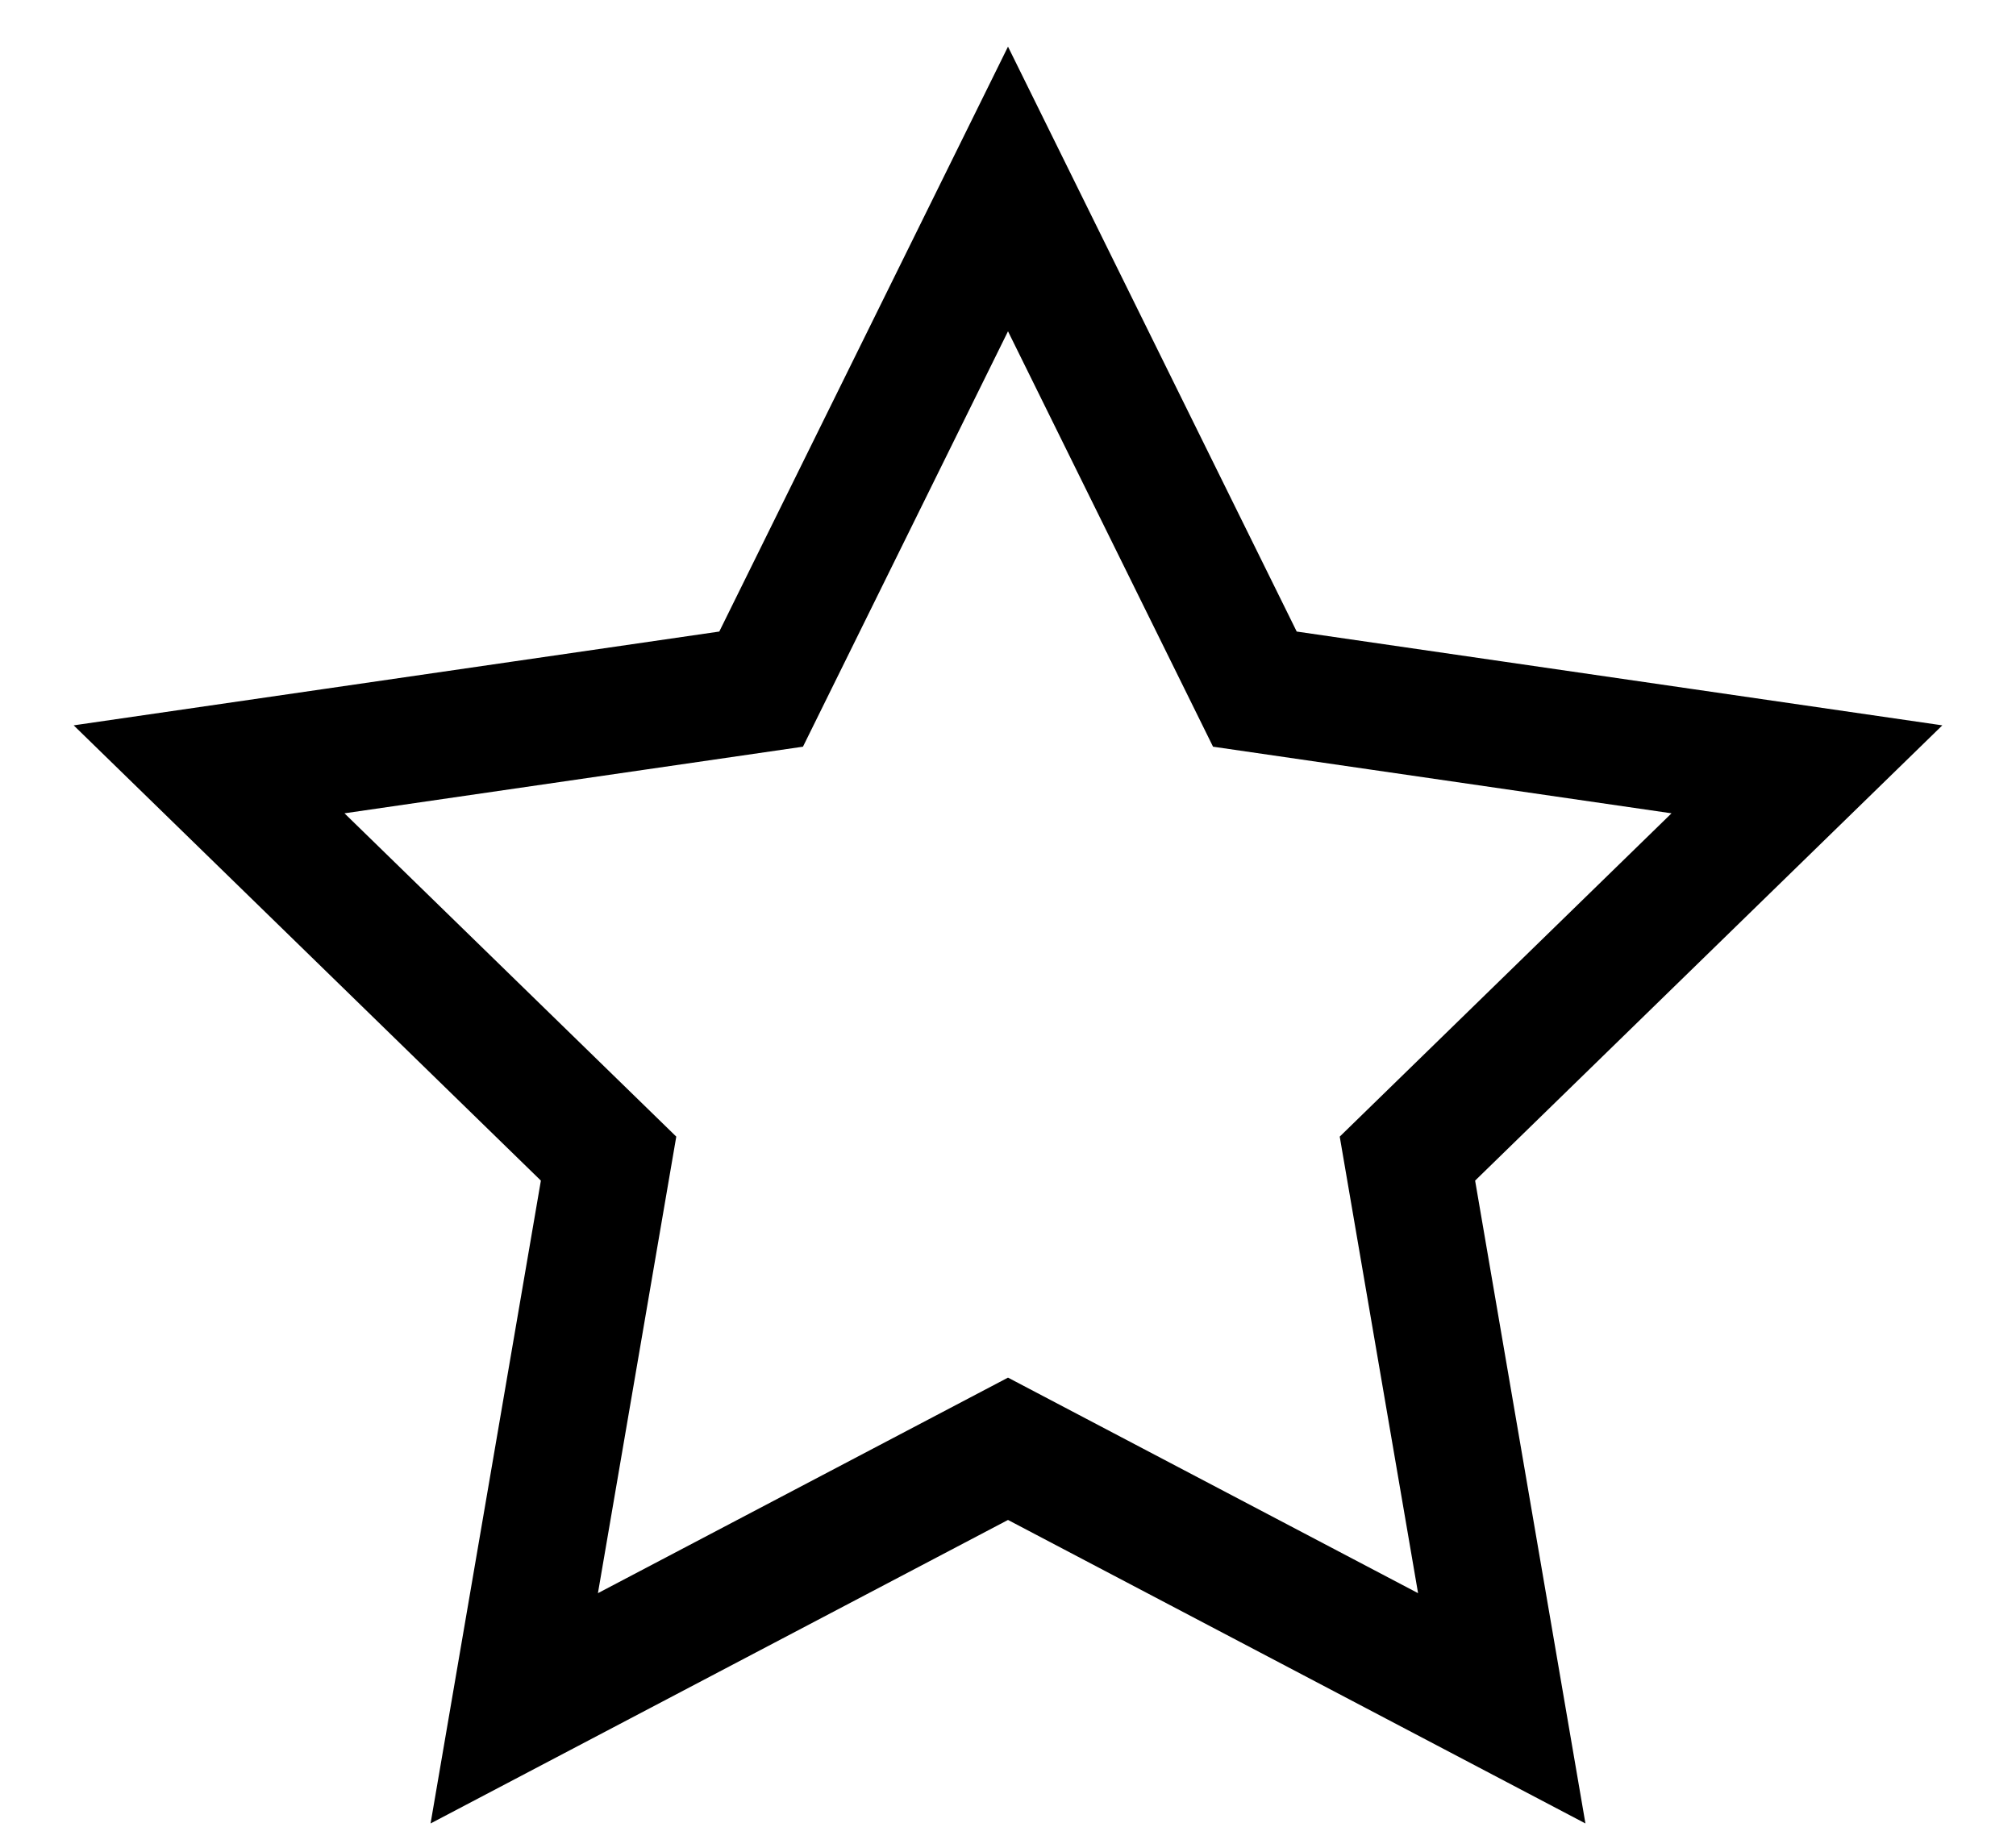 <svg width="24" height="22" viewBox="0 0 24 22" fill="none" xmlns="http://www.w3.org/2000/svg">
<path fill-rule="evenodd" clip-rule="evenodd" d="M12 17.25L6.122 20.34L7.245 13.795L2.489 9.16L9.061 8.205L12 2.25L14.939 8.205L21.511 9.16L16.755 13.795L17.878 20.34L12 17.25Z" stroke="currentColor" stroke-width="1.5"/>
</svg>
